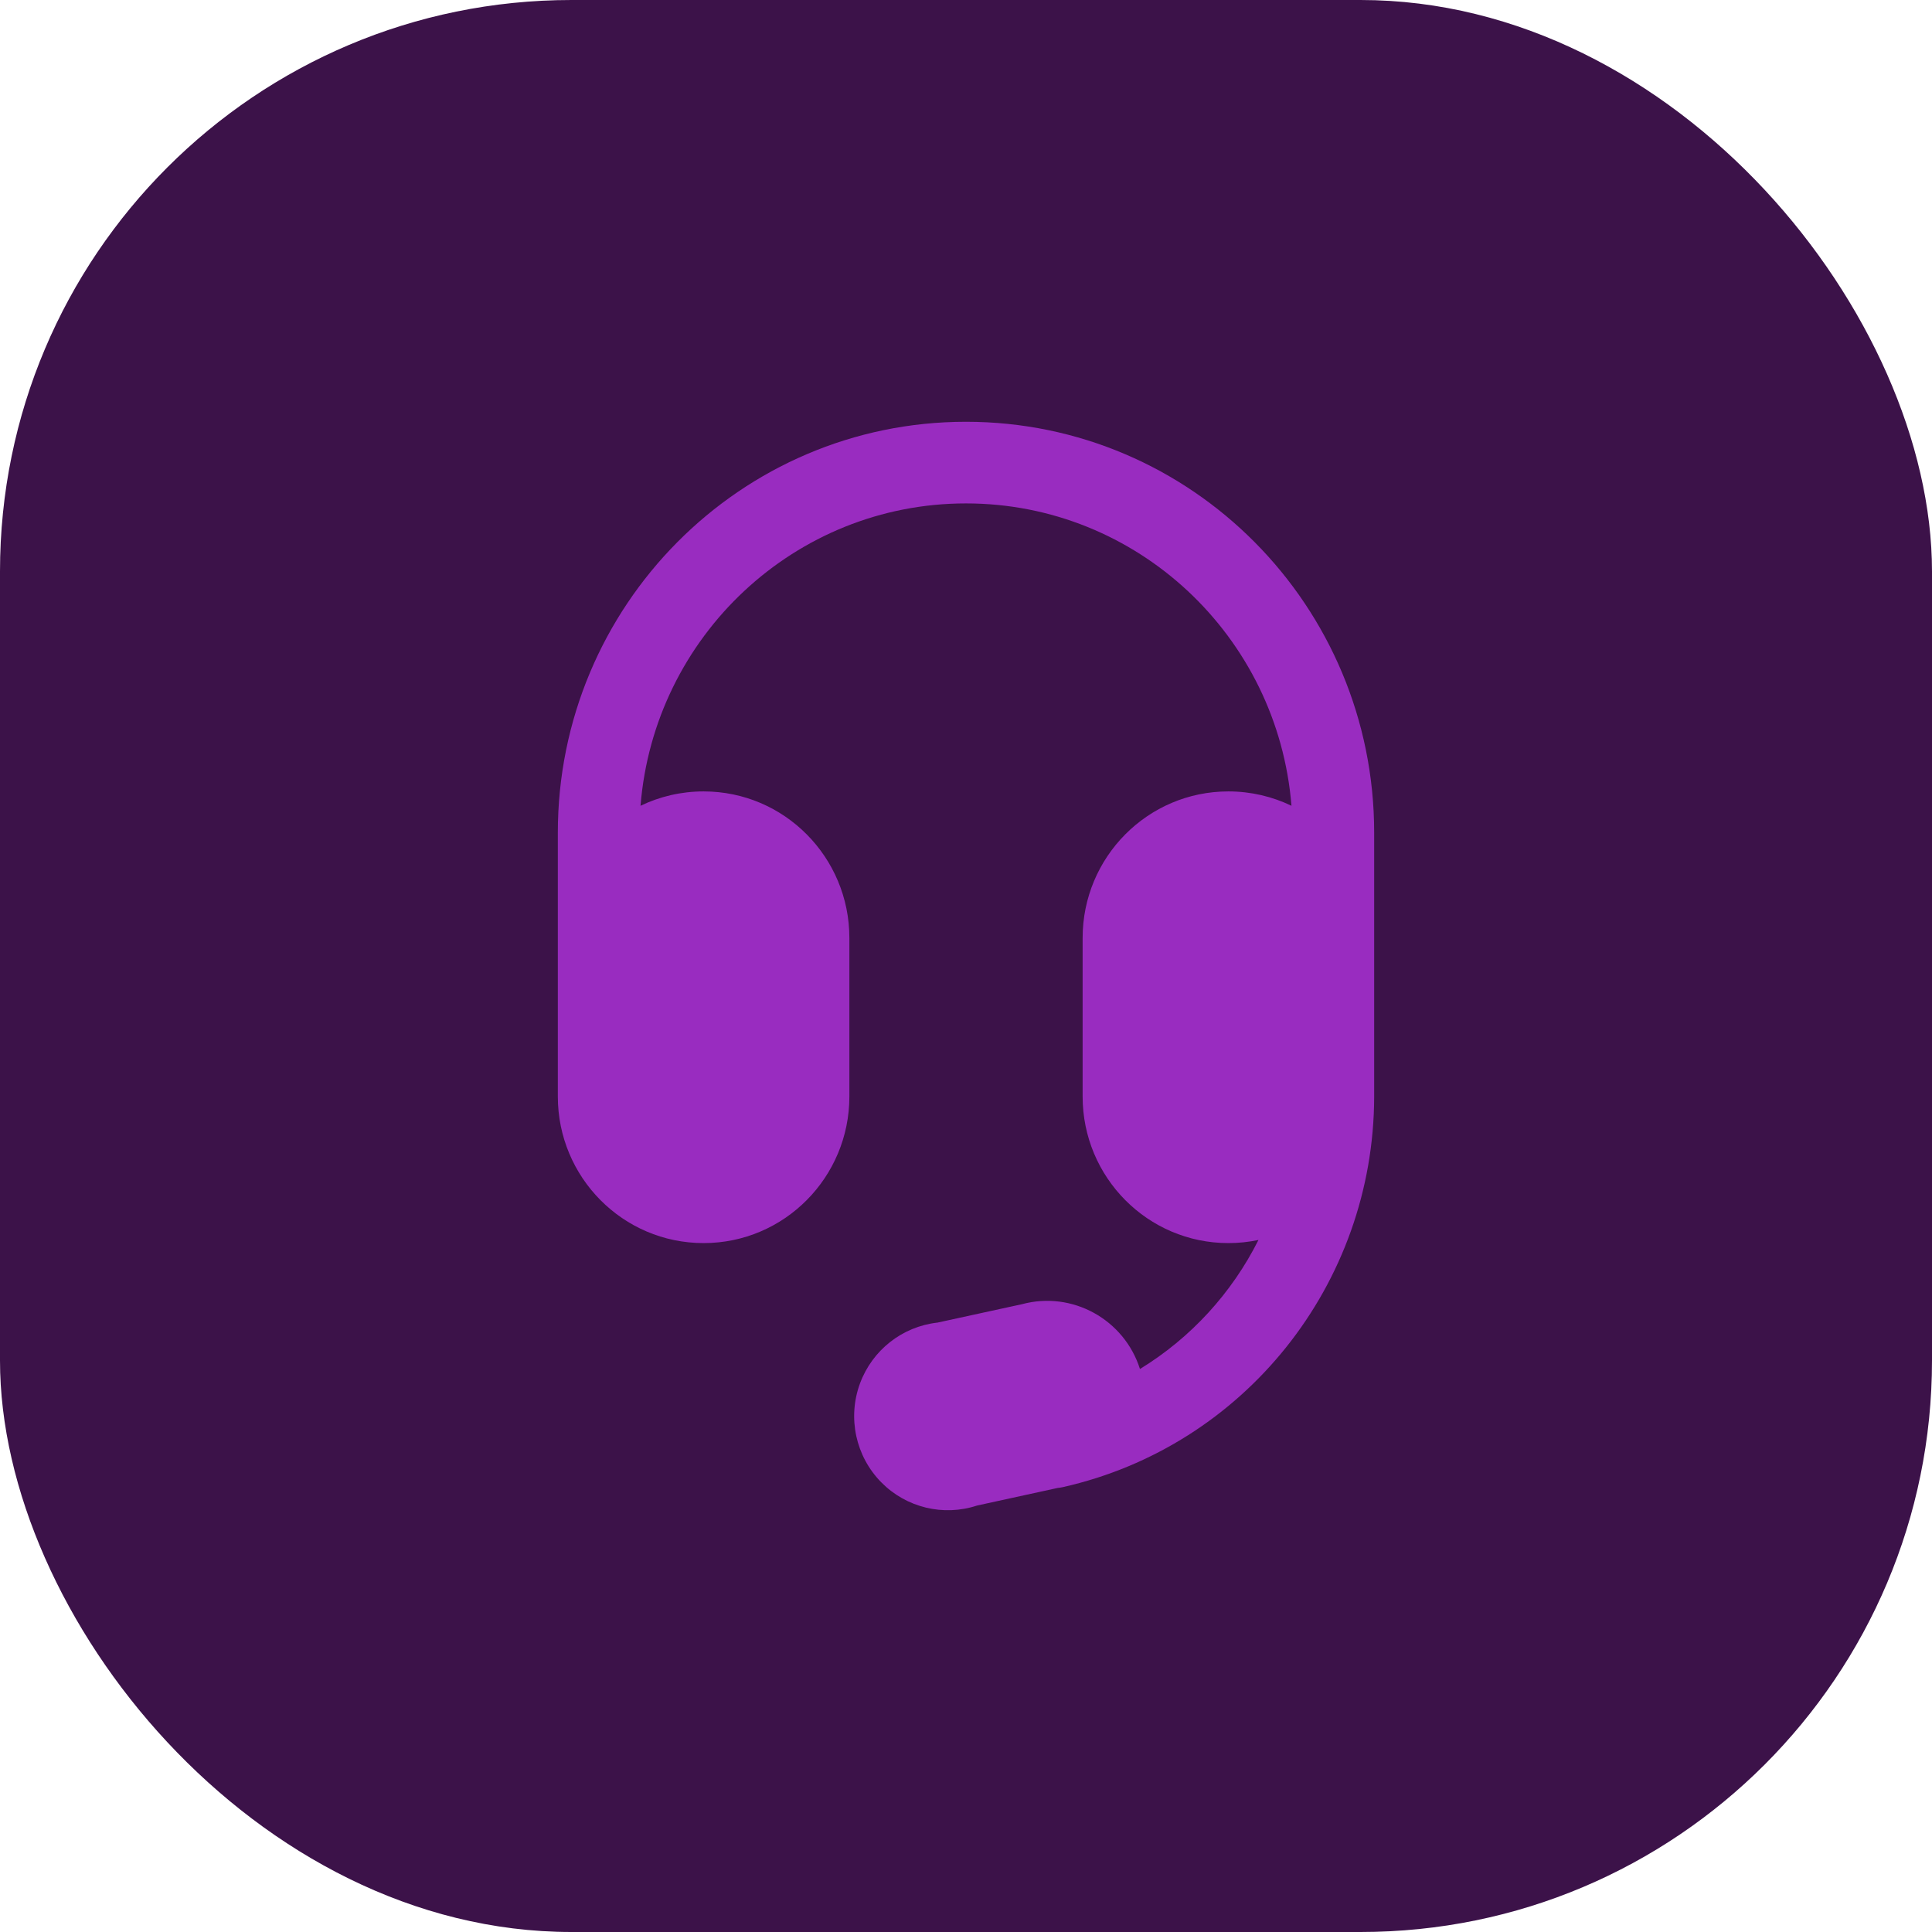 <svg width="71" height="71" viewBox="0 0 71 71" fill="none" xmlns="http://www.w3.org/2000/svg">
<rect width="71" height="71" rx="21" fill="#3C1249"/>
<path d="M35.5 15.5C27.205 15.5 20.5 22.271 20.5 30.599V40.297C20.5 43.261 22.888 45.683 25.857 45.683C28.826 45.683 31.214 43.261 31.214 40.297V34.469C31.214 31.505 28.826 29.084 25.857 29.084C25.026 29.084 24.24 29.274 23.539 29.612C24.038 23.383 29.212 18.5 35.5 18.5C41.788 18.5 46.962 23.383 47.461 29.612C46.76 29.274 45.974 29.084 45.143 29.084C42.174 29.084 39.786 31.505 39.786 34.469V40.297C39.786 43.261 42.174 45.683 45.143 45.683C45.522 45.683 45.892 45.643 46.248 45.568C45.269 47.519 43.762 49.168 41.893 50.31C41.316 48.491 39.411 47.429 37.555 47.929L34.451 48.605C33.157 48.75 32.056 49.617 31.604 50.841C31.14 52.1 31.443 53.519 32.388 54.476C33.306 55.407 34.669 55.735 35.906 55.328L38.87 54.681C38.933 54.675 38.997 54.665 39.06 54.651C45.737 53.147 50.479 47.191 50.5 40.318V30.599C50.5 22.271 43.795 15.5 35.5 15.5Z" fill="#992CC0"/>
</svg>
